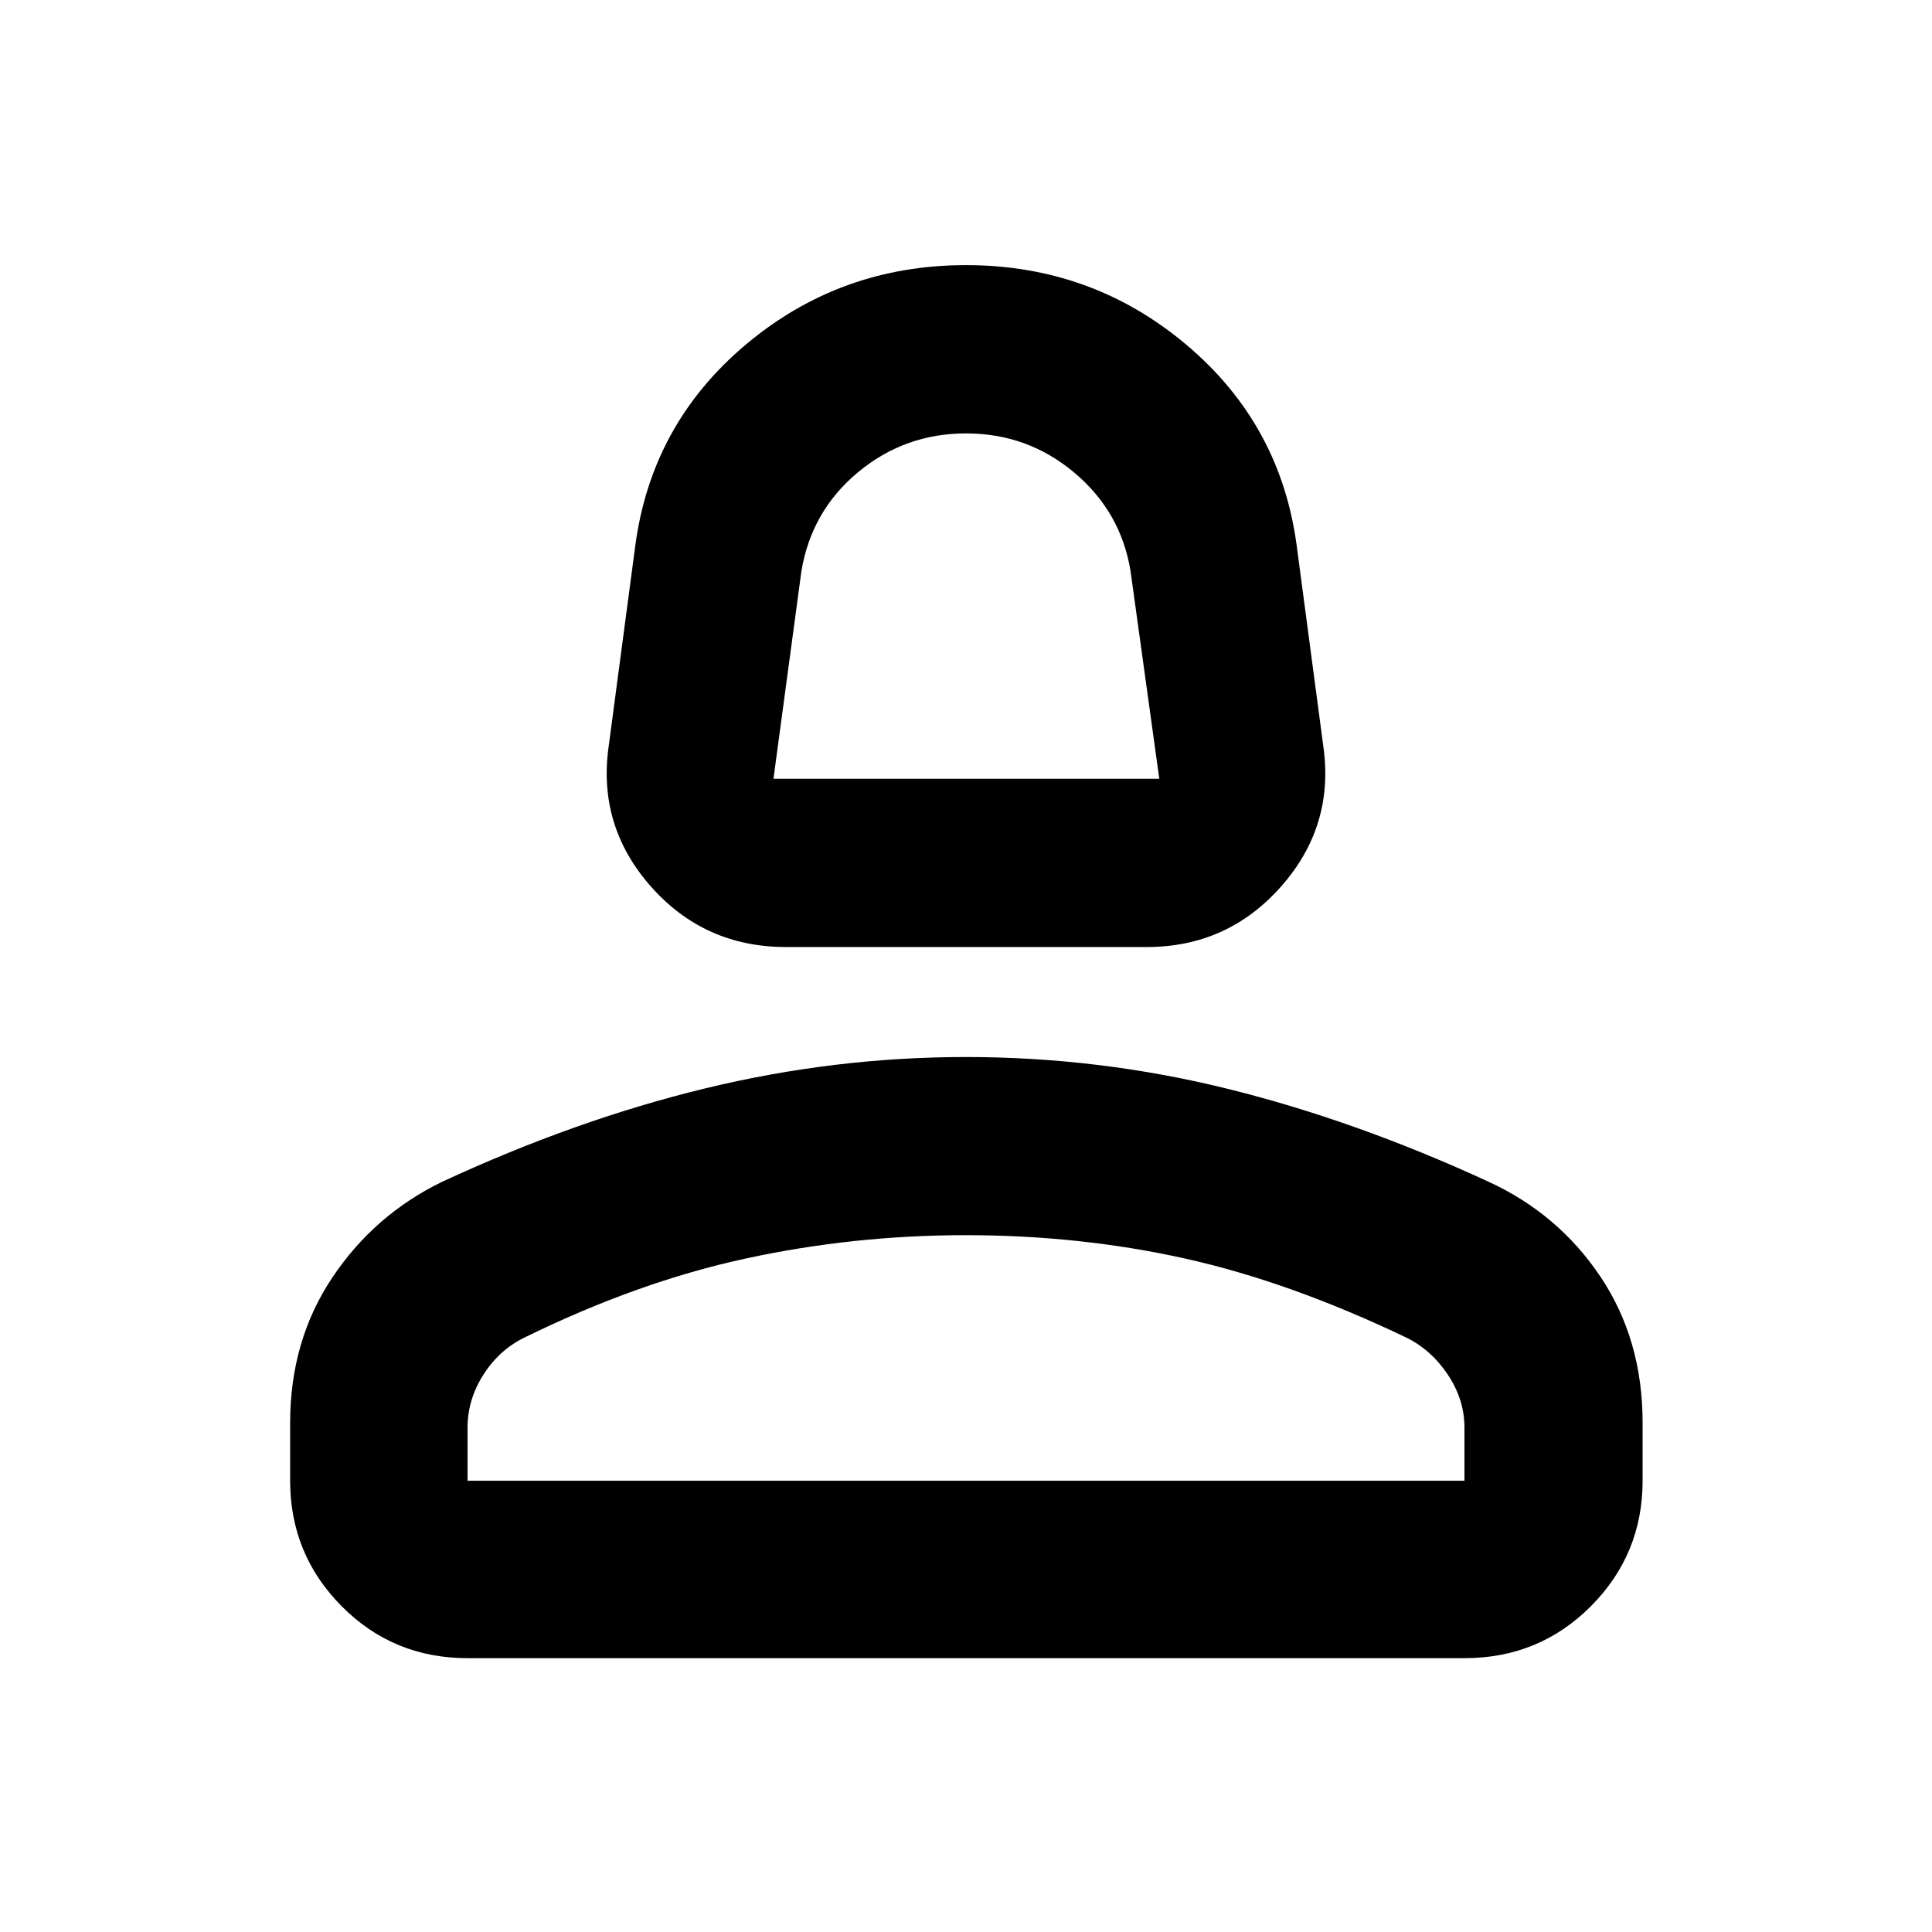 <svg xmlns="http://www.w3.org/2000/svg" height="40" viewBox="0 -960 960 960" width="40"><path d="M390.65-489.42q-40.65 0-67.24-30.11-26.6-30.11-20.95-69.72l13.12-98.91q7.87-60.87 54.86-100.49 46.98-39.61 109.56-39.61 62.58 0 109.56 39.61 46.99 39.62 54.86 100.49l13.12 98.91q5.65 39.61-20.95 69.72-26.59 30.11-66.87 30.11H390.65Zm-6.32-83.62h191.71l-14.28-103.2q-4.82-29.5-27.99-48.95-23.18-19.45-53.7-19.45-30.53 0-53.74 19.3-23.2 19.31-28.13 49.25l-13.87 103.05Zm95.67 0ZM144.17-224.22v-28.81q0-40.79 20.92-72.1 20.93-31.31 54.61-47.65 66.65-30.9 130.84-46.44 64.2-15.55 129.36-15.55 66.24 0 130.04 15.78 63.8 15.79 129.64 46.15 34.65 15.9 55.64 47.17 20.98 31.26 20.98 72.64v28.81q0 36.55-25.71 62.35-25.71 25.8-62.81 25.8H232.32q-36.94 0-62.54-25.8-25.61-25.8-25.61-62.35Zm88.15 0h495.36v-26.36q0-13.91-8.17-26.22-8.16-12.32-20.5-18.46-58.02-27.78-110.18-39.38-52.16-11.61-109.02-11.61-55.72 0-109.3 11.61-53.58 11.6-110.03 39.32-12.49 6.14-20.33 18.48-7.83 12.33-7.83 26.26v26.36Zm247.68 0Z"/></svg>